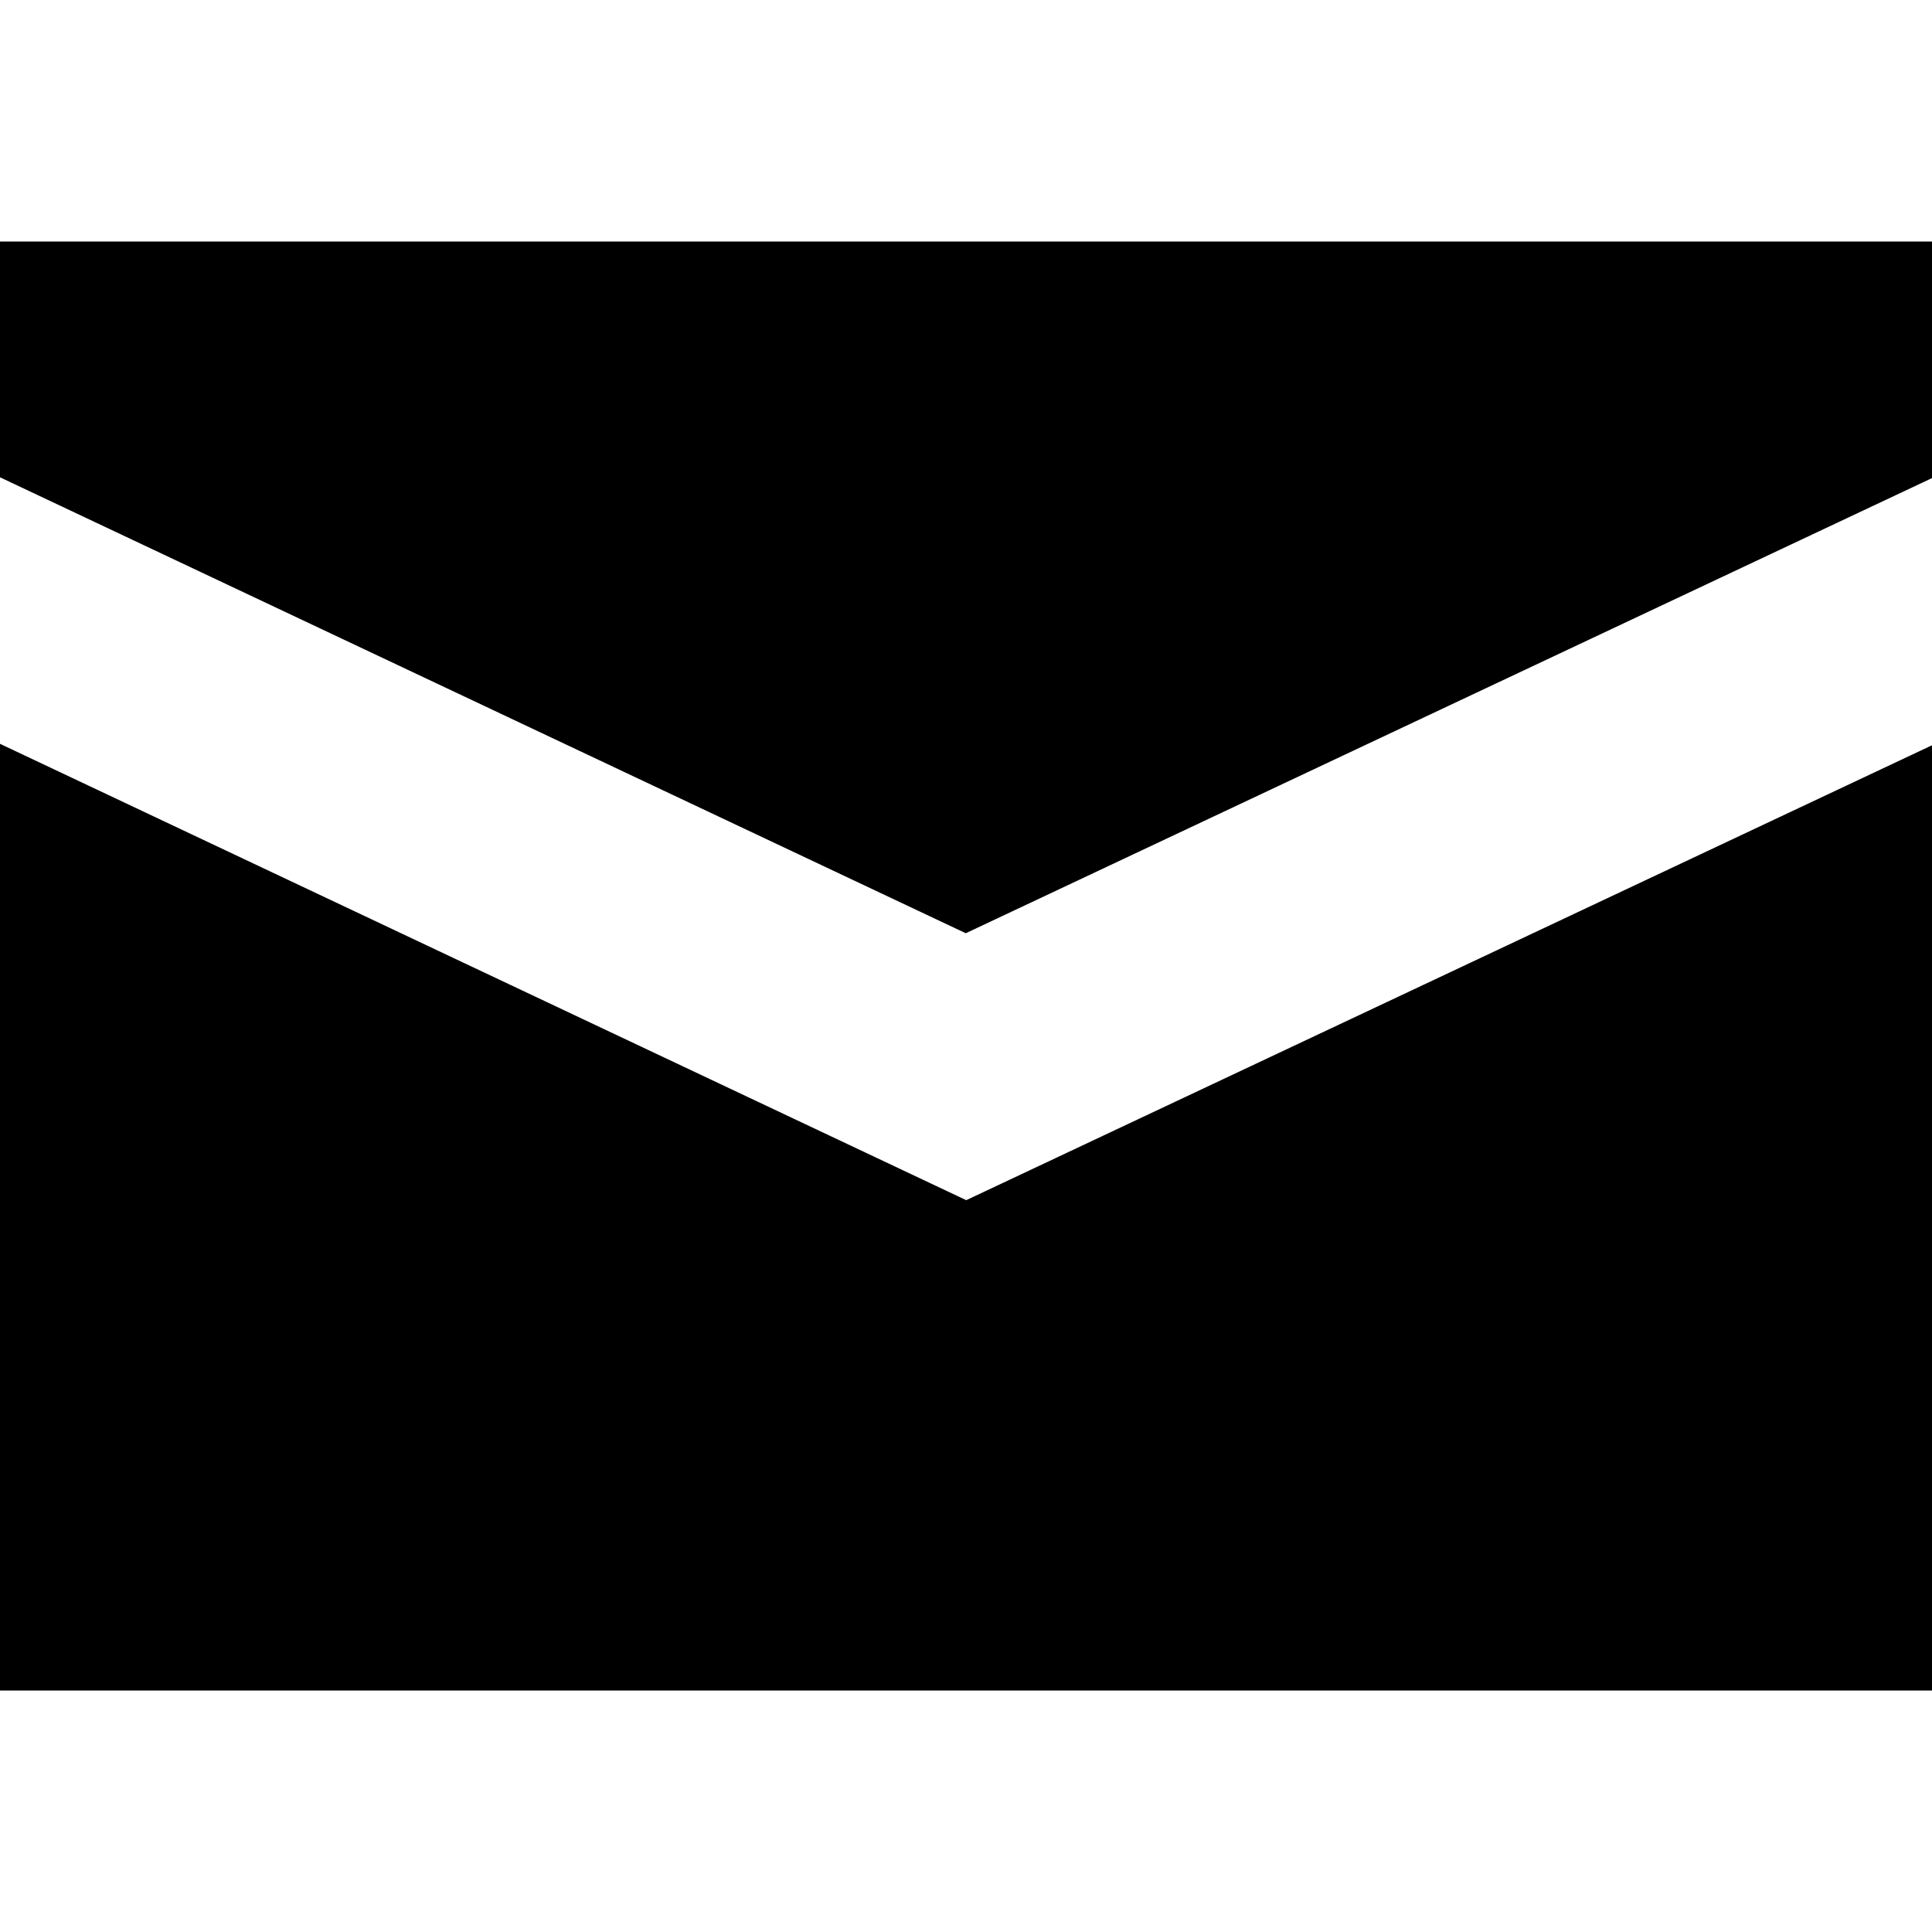 <svg xmlns="http://www.w3.org/2000/svg" width="24" height="24" viewBox="0 0 24 24">
<title>mail</title>
<path d="M11.997 11.593l12.003-5.654v-2.939h-24v2.929zM12.003 14.909l-12.003-5.669v11.76h24v-11.742z"></path>
</svg>
